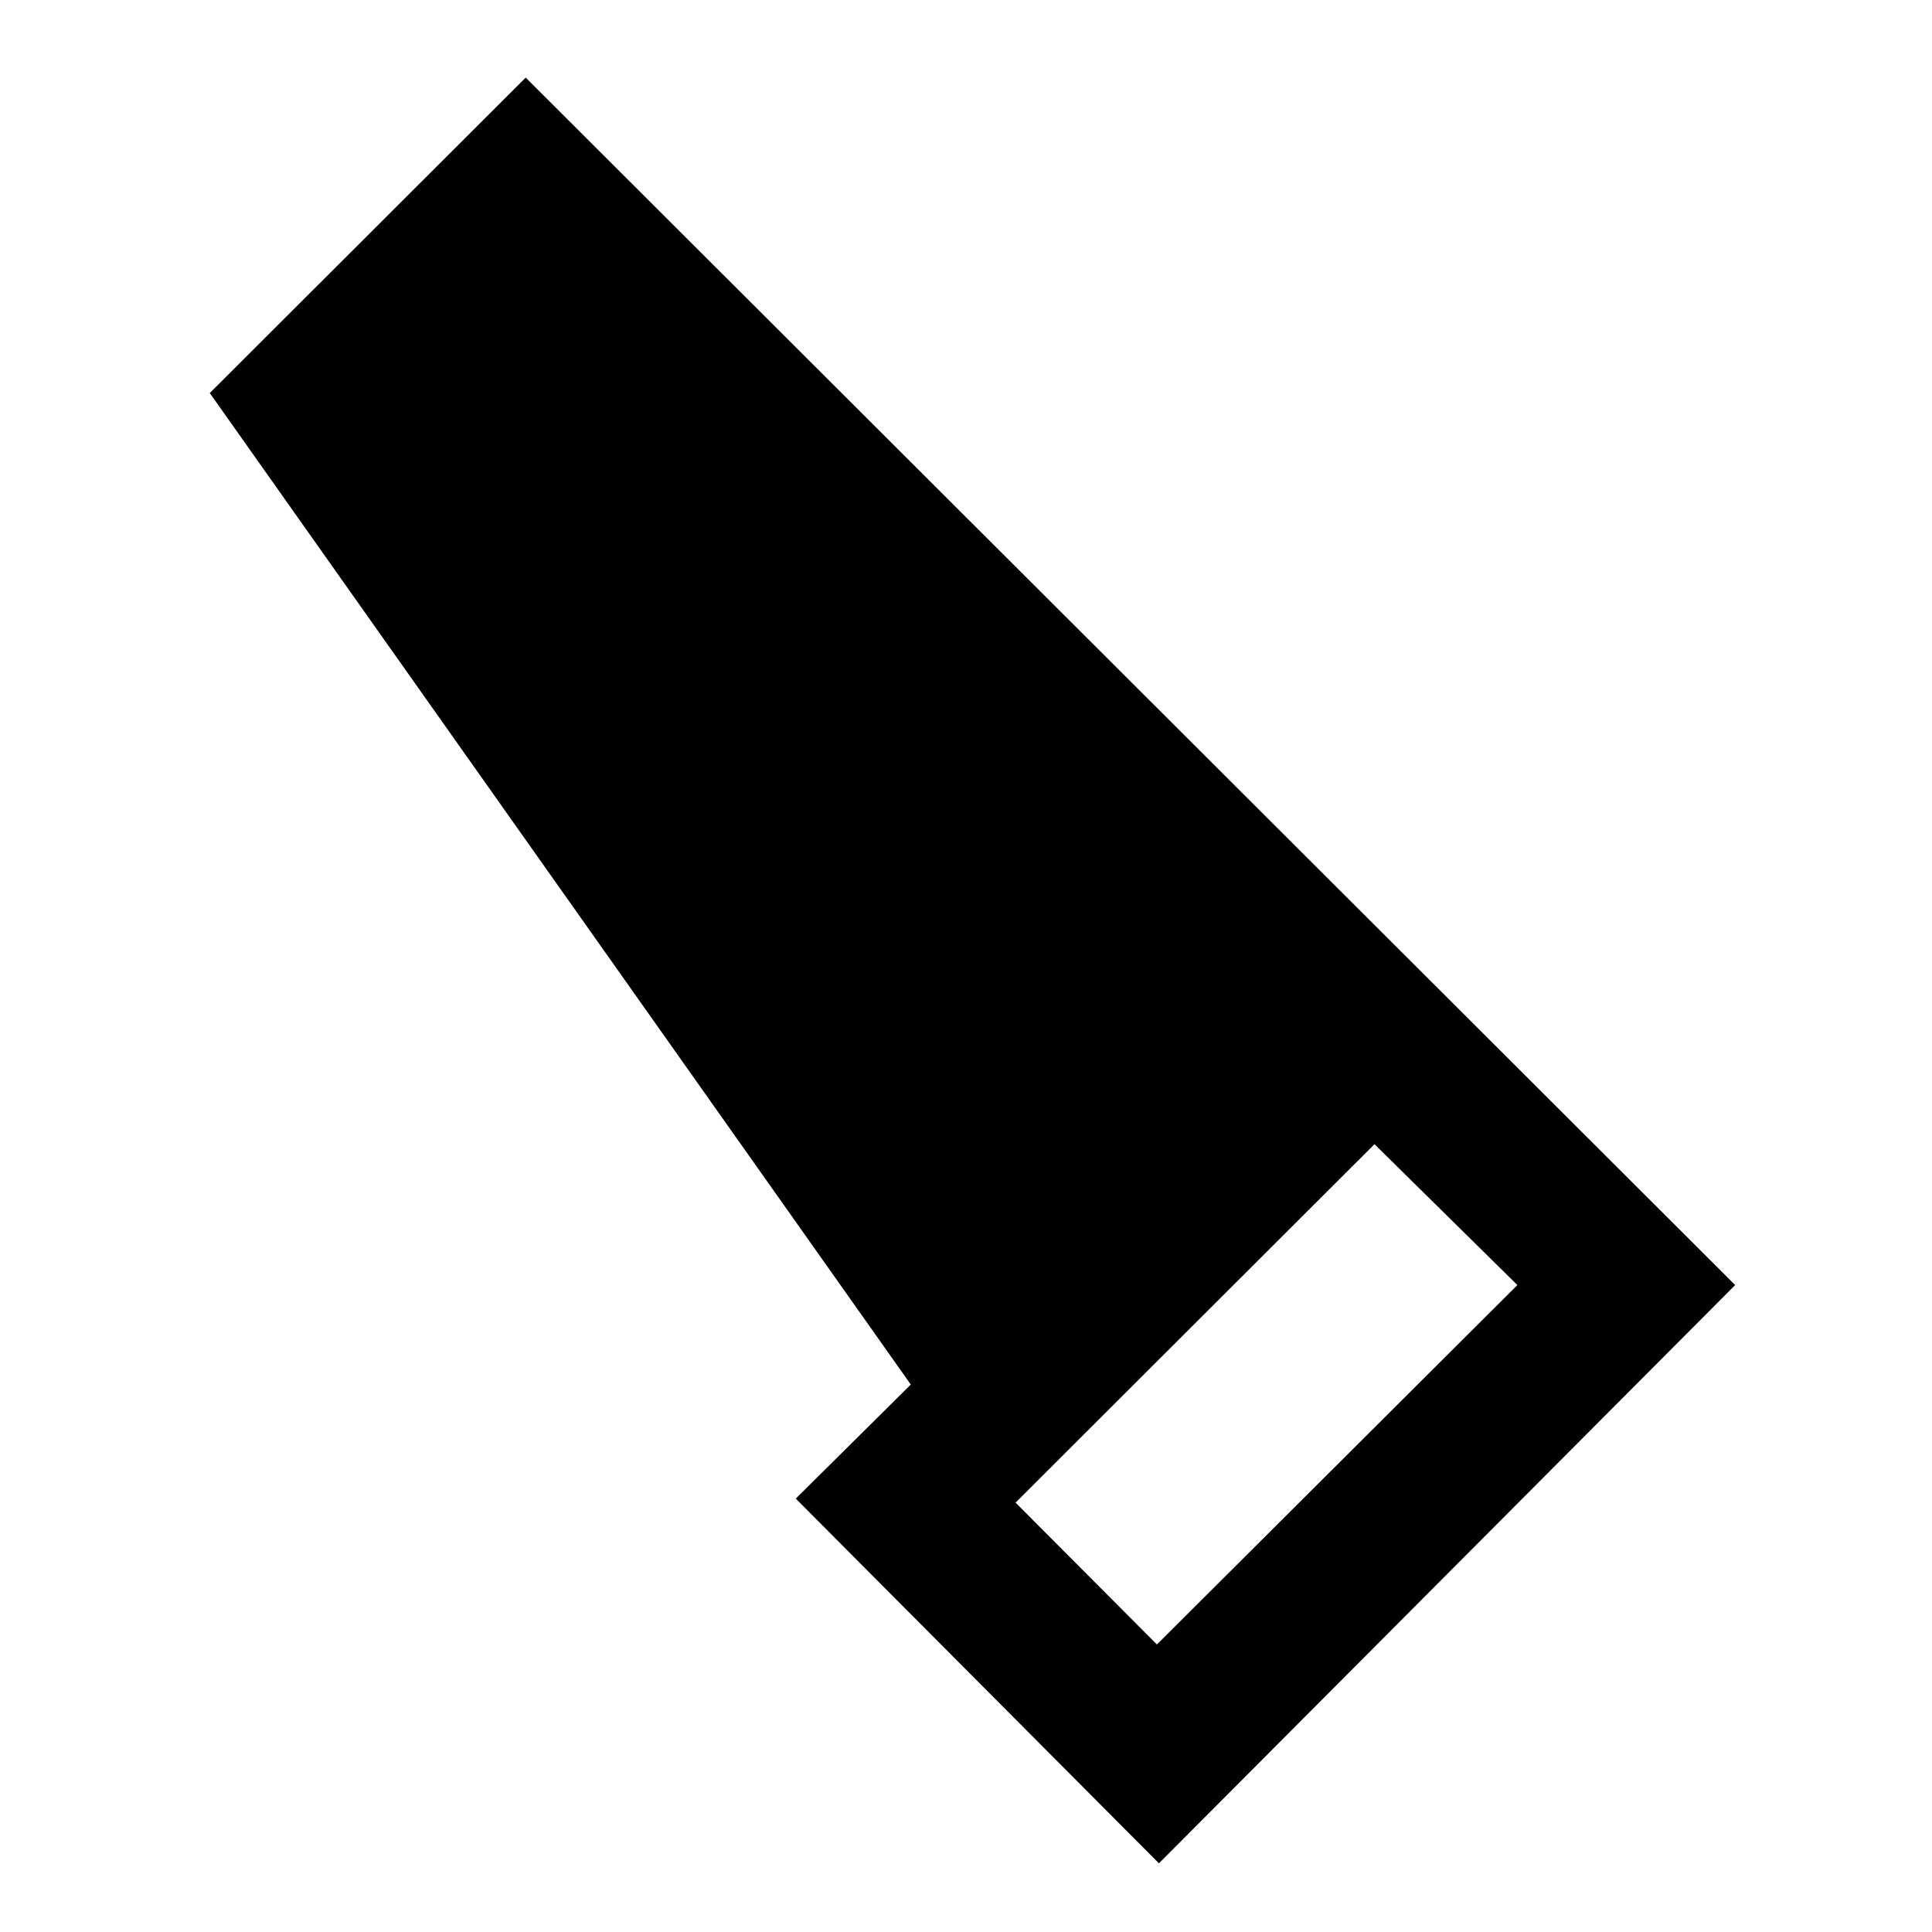 <svg xmlns="http://www.w3.org/2000/svg" height="48" viewBox="0 -960 960 960" width="48"><path d="M575.87-34.13 395.41-215.35l57.16-56.67L104.24-764.7l156.98-156.74L862.2-321.46 575.87-34.13Zm-1-108.74 179.11-178.59-71-70-178.35 178.11 70.24 70.48Z"/></svg>